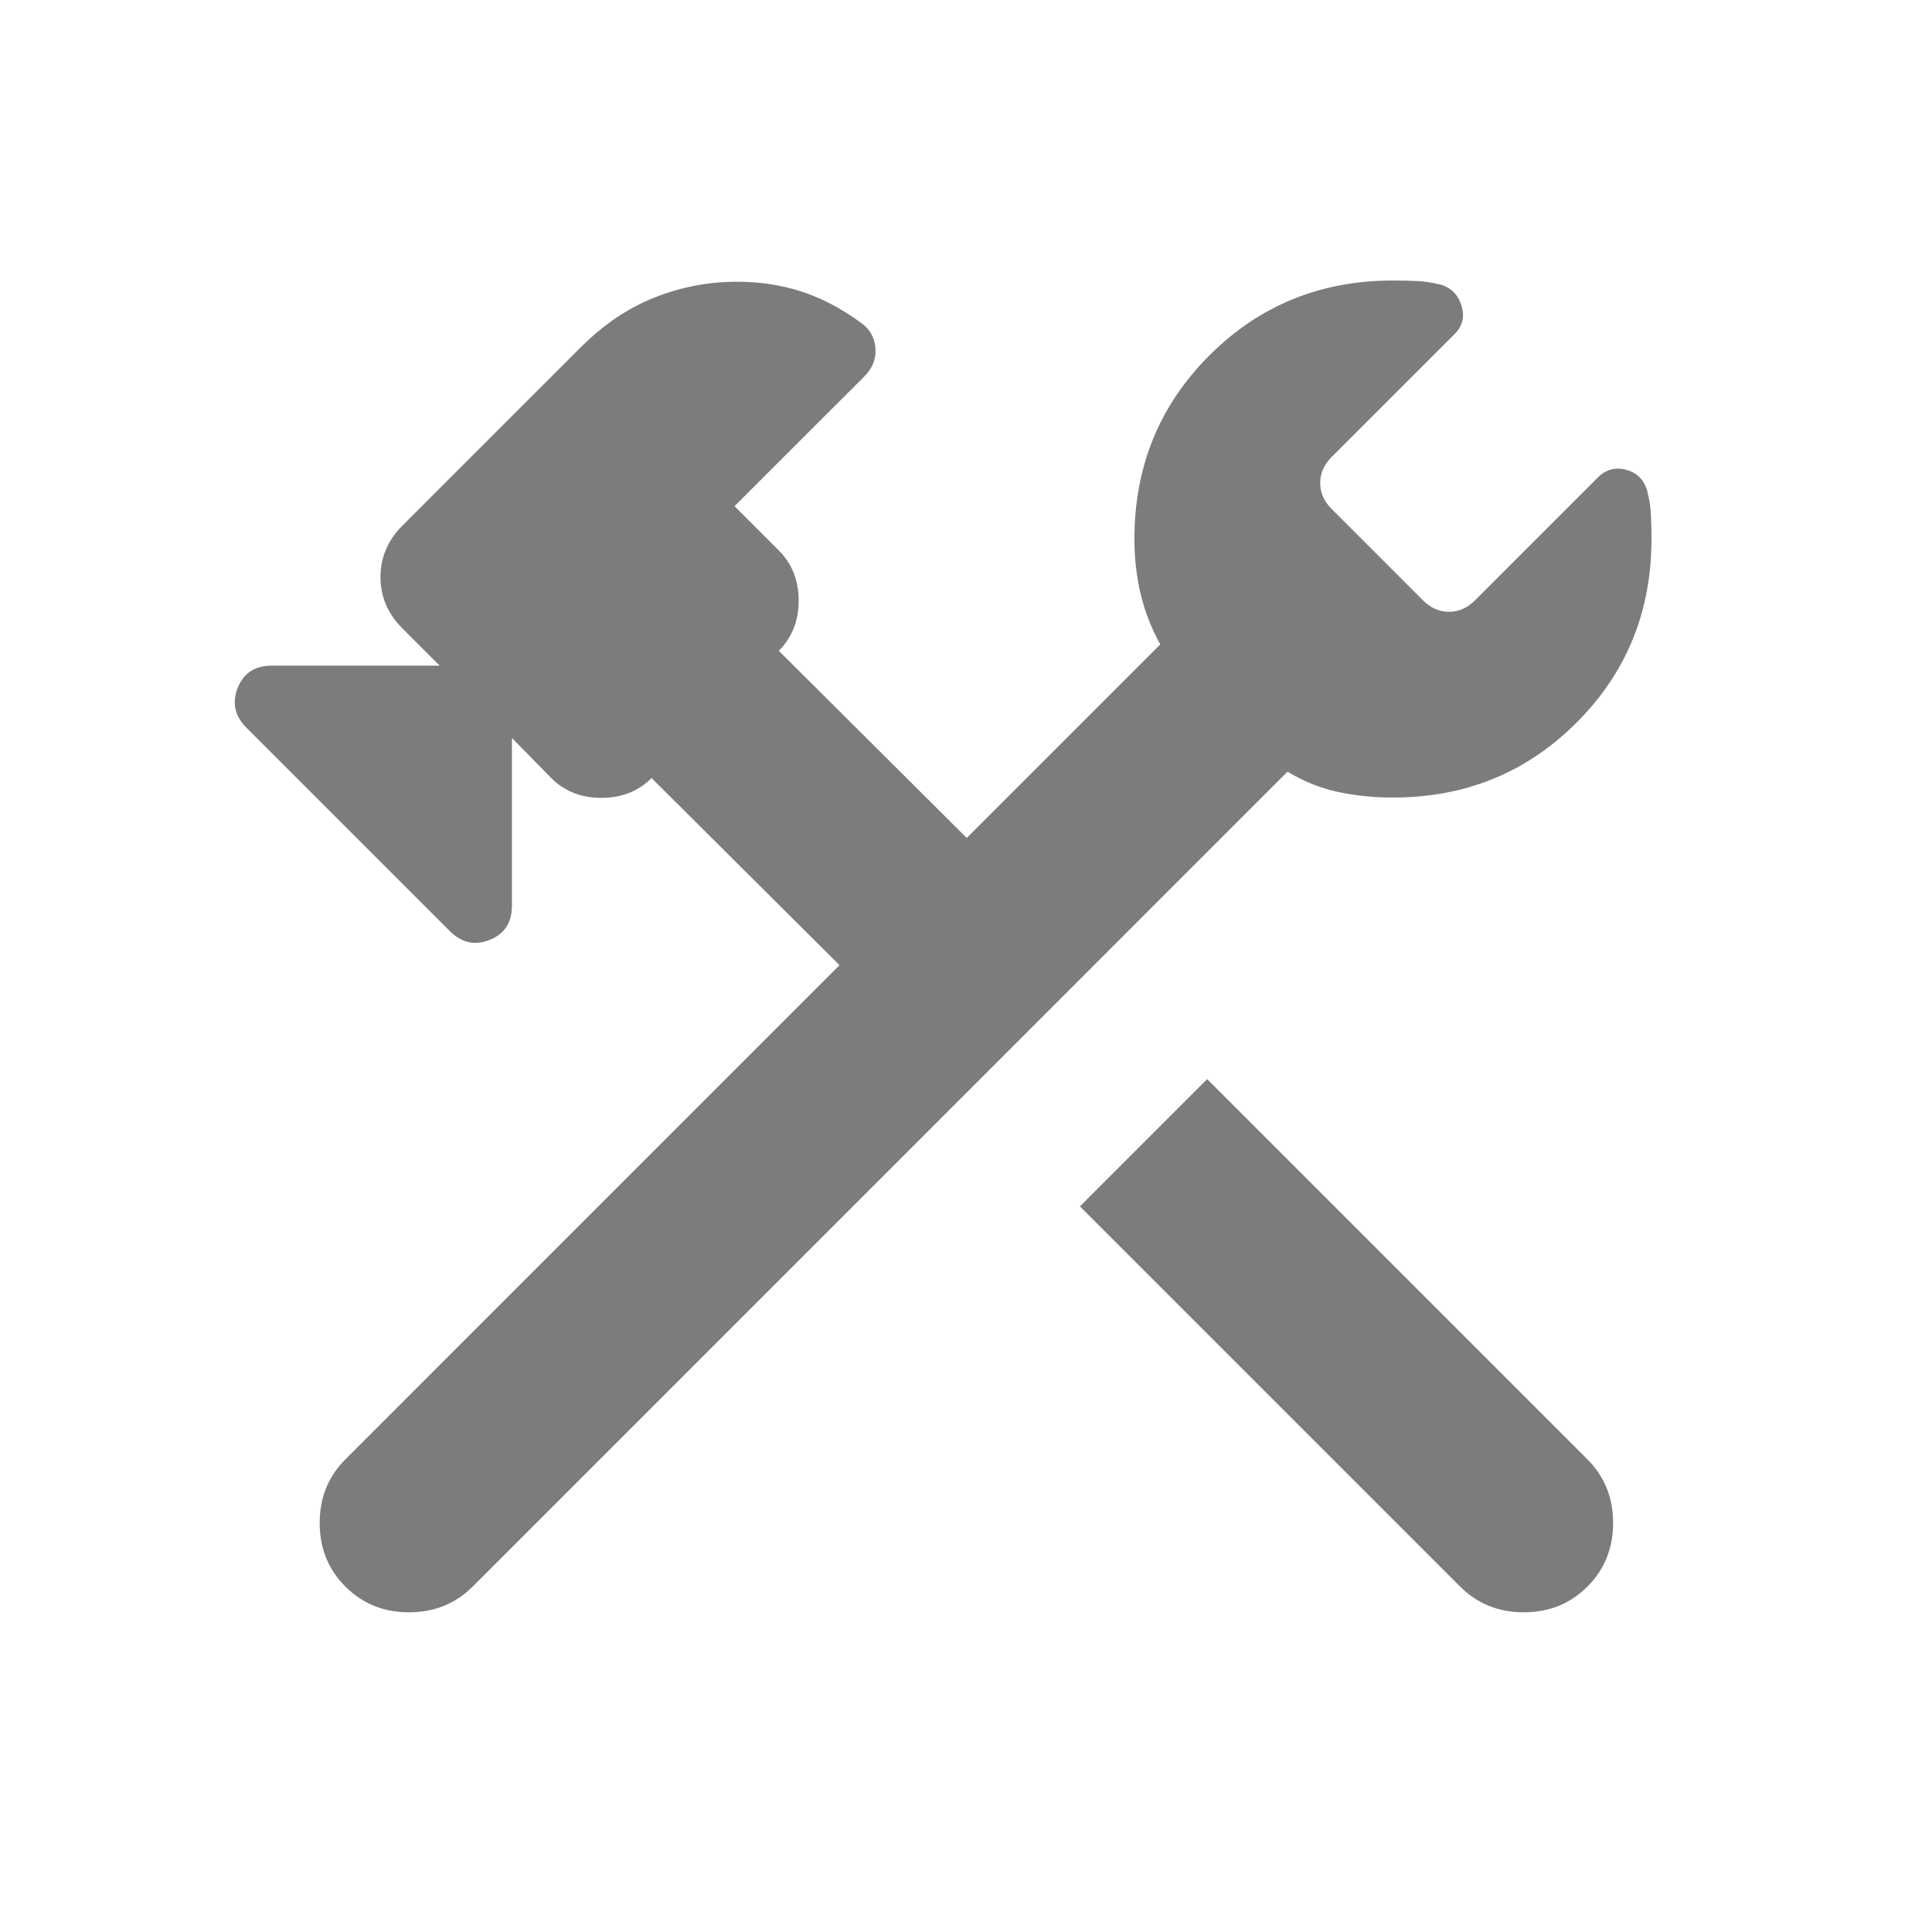 <svg width="36" height="36" viewBox="0 0 36 36" fill="none" xmlns="http://www.w3.org/2000/svg">
<path d="M27.208 29.564L20.123 22.479L22.494 20.108L29.579 27.193C29.898 27.512 30.058 27.907 30.058 28.378C30.058 28.85 29.898 29.245 29.579 29.564C29.259 29.883 28.864 30.043 28.393 30.043C27.922 30.043 27.527 29.883 27.208 29.564ZM6.436 29.564C6.116 29.245 5.957 28.85 5.957 28.378C5.957 27.907 6.116 27.512 6.436 27.193L15.643 17.985L12.141 14.498C11.895 14.744 11.584 14.867 11.207 14.867C10.83 14.867 10.518 14.744 10.272 14.498L9.539 13.751V16.88C9.539 17.192 9.401 17.403 9.125 17.513C8.849 17.624 8.601 17.569 8.38 17.348L4.595 13.563C4.374 13.342 4.319 13.093 4.429 12.817C4.54 12.541 4.751 12.403 5.062 12.403H8.192L7.497 11.708C7.226 11.437 7.09 11.118 7.09 10.752C7.09 10.386 7.226 10.067 7.497 9.796L10.82 6.473C11.243 6.05 11.701 5.74 12.195 5.544C12.688 5.348 13.201 5.25 13.733 5.25C14.157 5.25 14.556 5.31 14.931 5.431C15.306 5.553 15.672 5.744 16.03 6.005C16.201 6.121 16.295 6.279 16.312 6.48C16.33 6.681 16.26 6.859 16.105 7.015L13.687 9.432L14.512 10.257C14.758 10.504 14.882 10.815 14.882 11.192C14.882 11.569 14.758 11.88 14.512 12.127L18.014 15.614L21.62 12.008C21.453 11.704 21.331 11.39 21.254 11.066C21.177 10.742 21.138 10.402 21.138 10.044C21.138 8.694 21.604 7.553 22.535 6.623C23.465 5.692 24.606 5.227 25.956 5.227C26.127 5.227 26.283 5.23 26.424 5.238C26.566 5.246 26.714 5.27 26.87 5.31C27.057 5.376 27.179 5.508 27.236 5.707C27.294 5.906 27.25 6.078 27.104 6.225L24.811 8.518C24.67 8.658 24.6 8.819 24.6 9C24.6 9.18 24.67 9.341 24.811 9.481L26.518 11.189C26.659 11.329 26.819 11.4 27 11.4C27.181 11.4 27.341 11.329 27.482 11.189L29.775 8.896C29.921 8.75 30.094 8.702 30.293 8.752C30.492 8.802 30.624 8.928 30.689 9.129C30.73 9.285 30.754 9.434 30.761 9.575C30.769 9.716 30.773 9.873 30.773 10.044C30.773 11.394 30.308 12.534 29.377 13.465C28.446 14.396 27.306 14.861 25.956 14.861C25.598 14.861 25.257 14.826 24.933 14.757C24.609 14.688 24.295 14.562 23.991 14.379L8.807 29.564C8.487 29.883 8.092 30.043 7.621 30.043C7.15 30.043 6.755 29.883 6.436 29.564Z" fill="#7C7C7C"/>
</svg>
